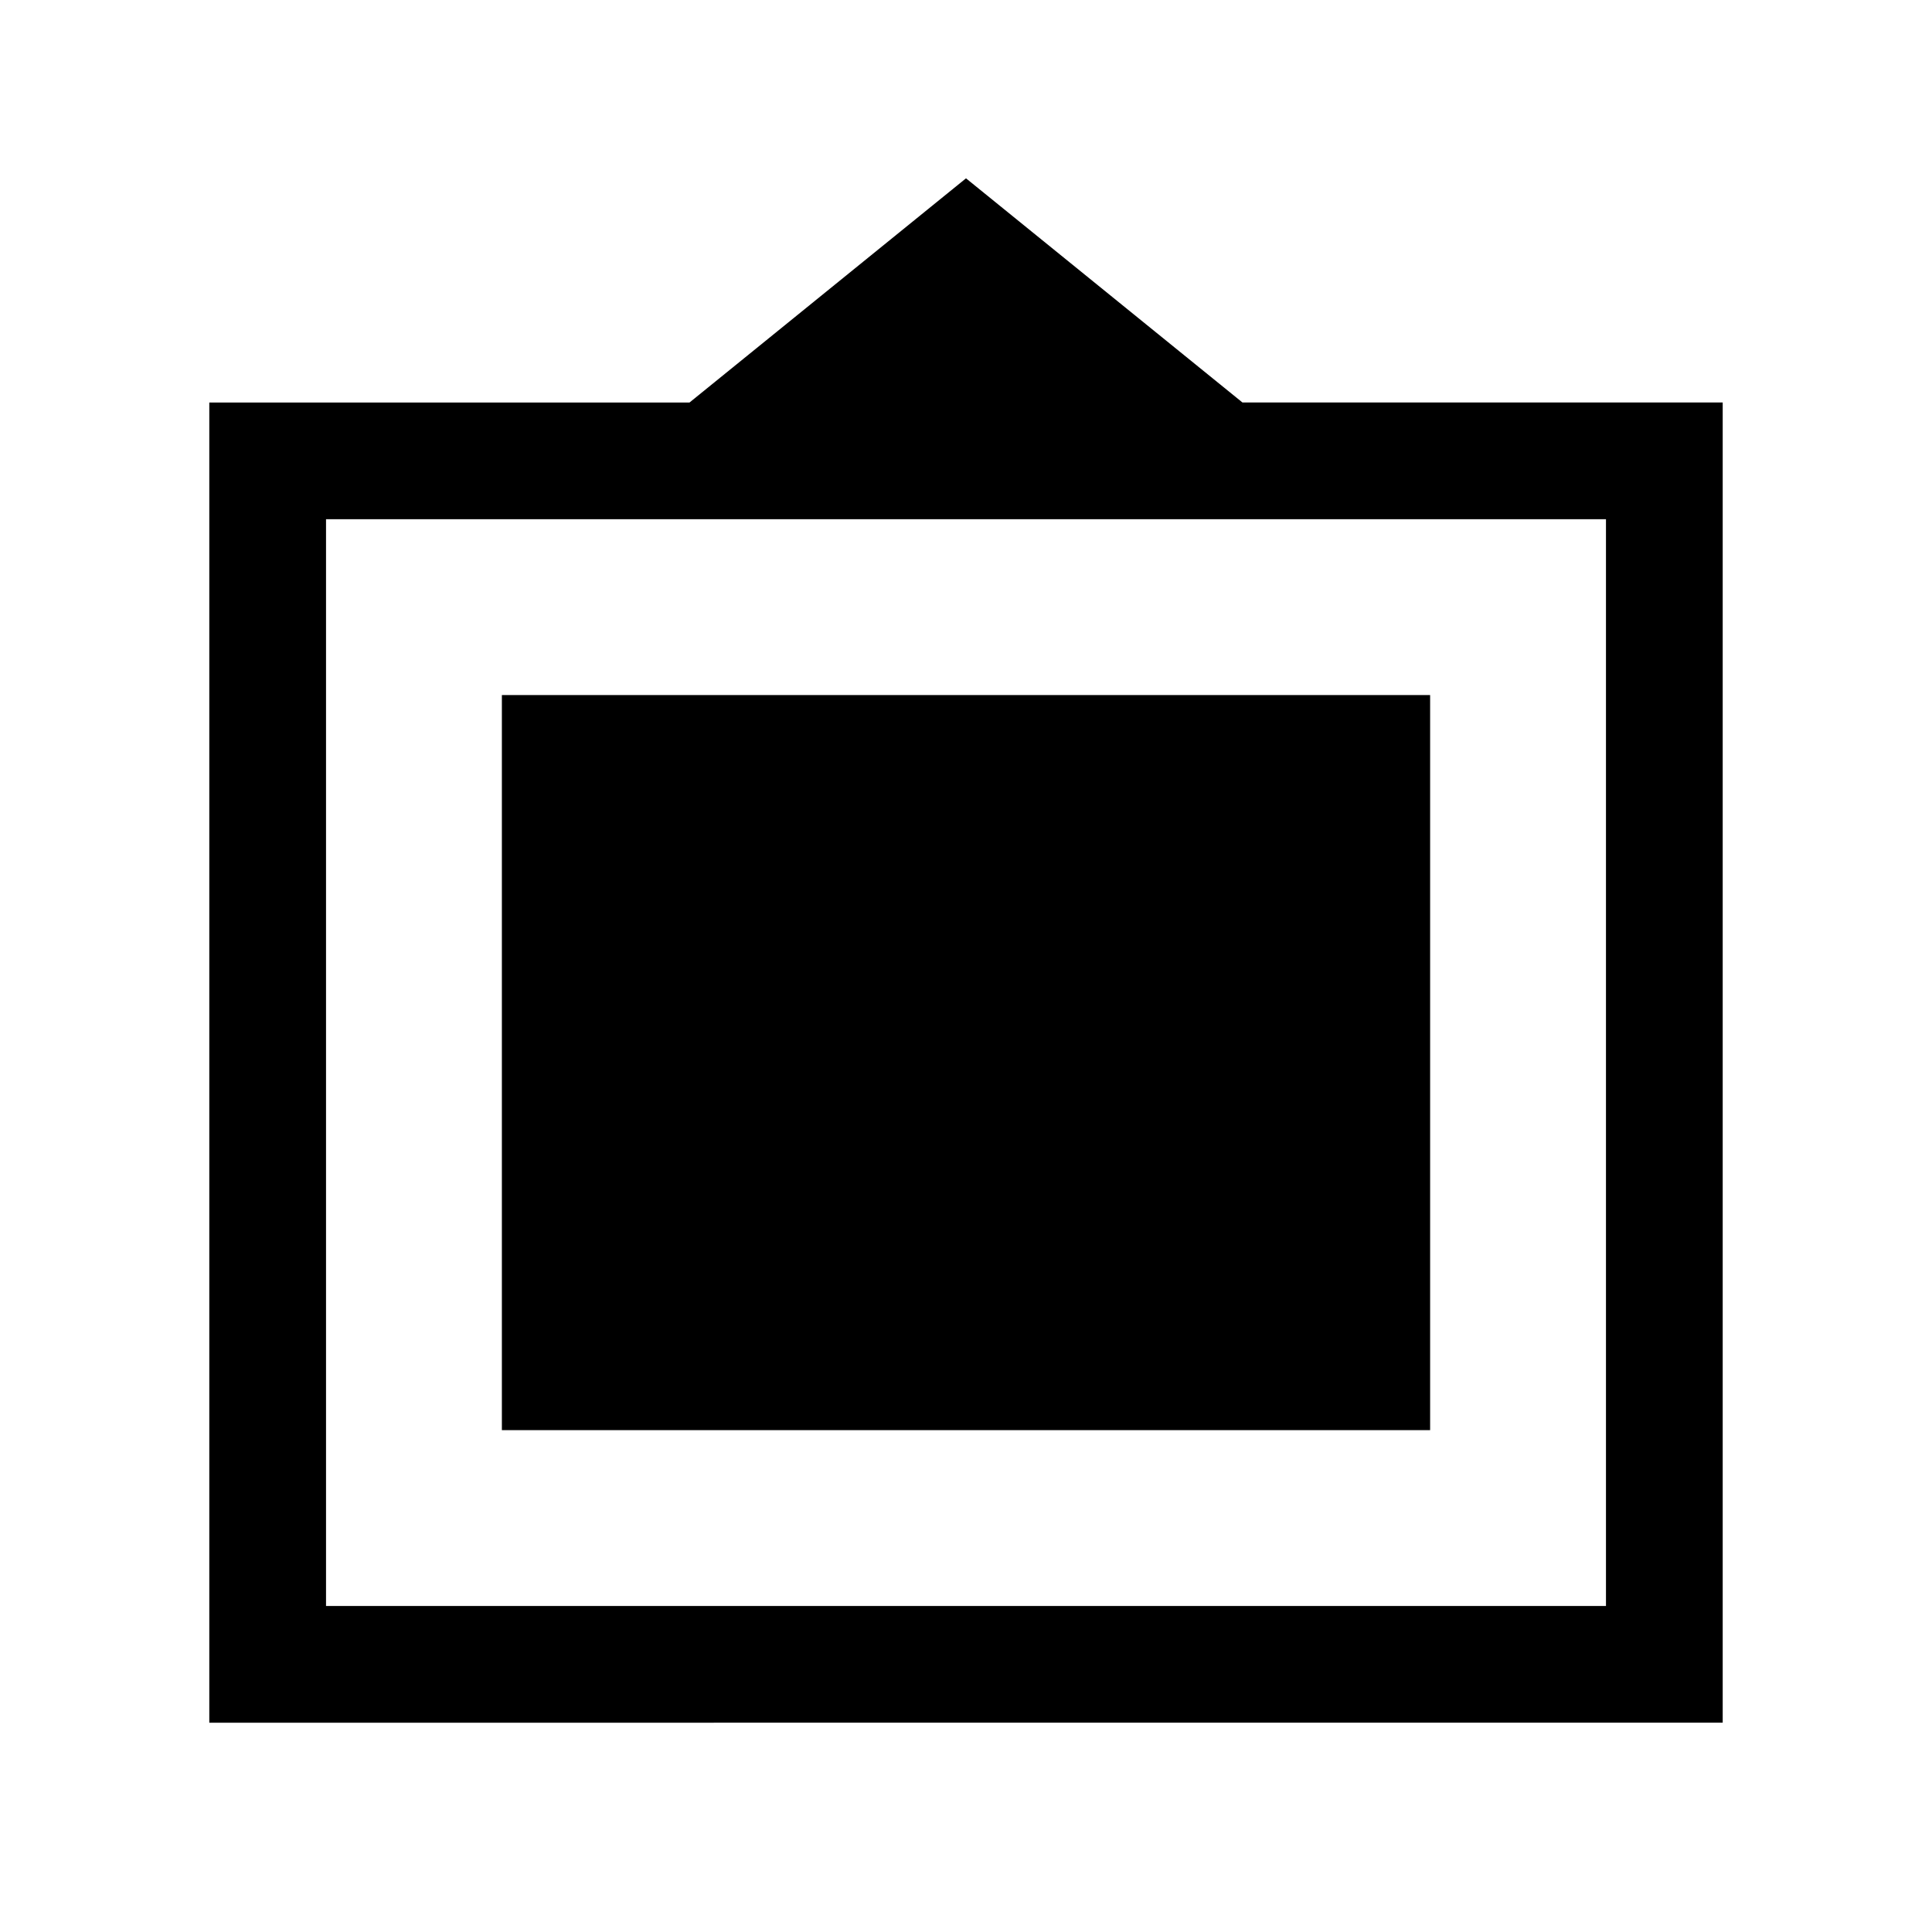 <svg xmlns="http://www.w3.org/2000/svg" height="20" viewBox="0 -960 960 960" width="20"><path d="M104-104v-656h238.62L480-871.39 617.38-760H856v656H104Zm58-58h636v-540H162v540Zm87.38-87.38v-365.24h461.24v365.24H249.38Z"/></svg>